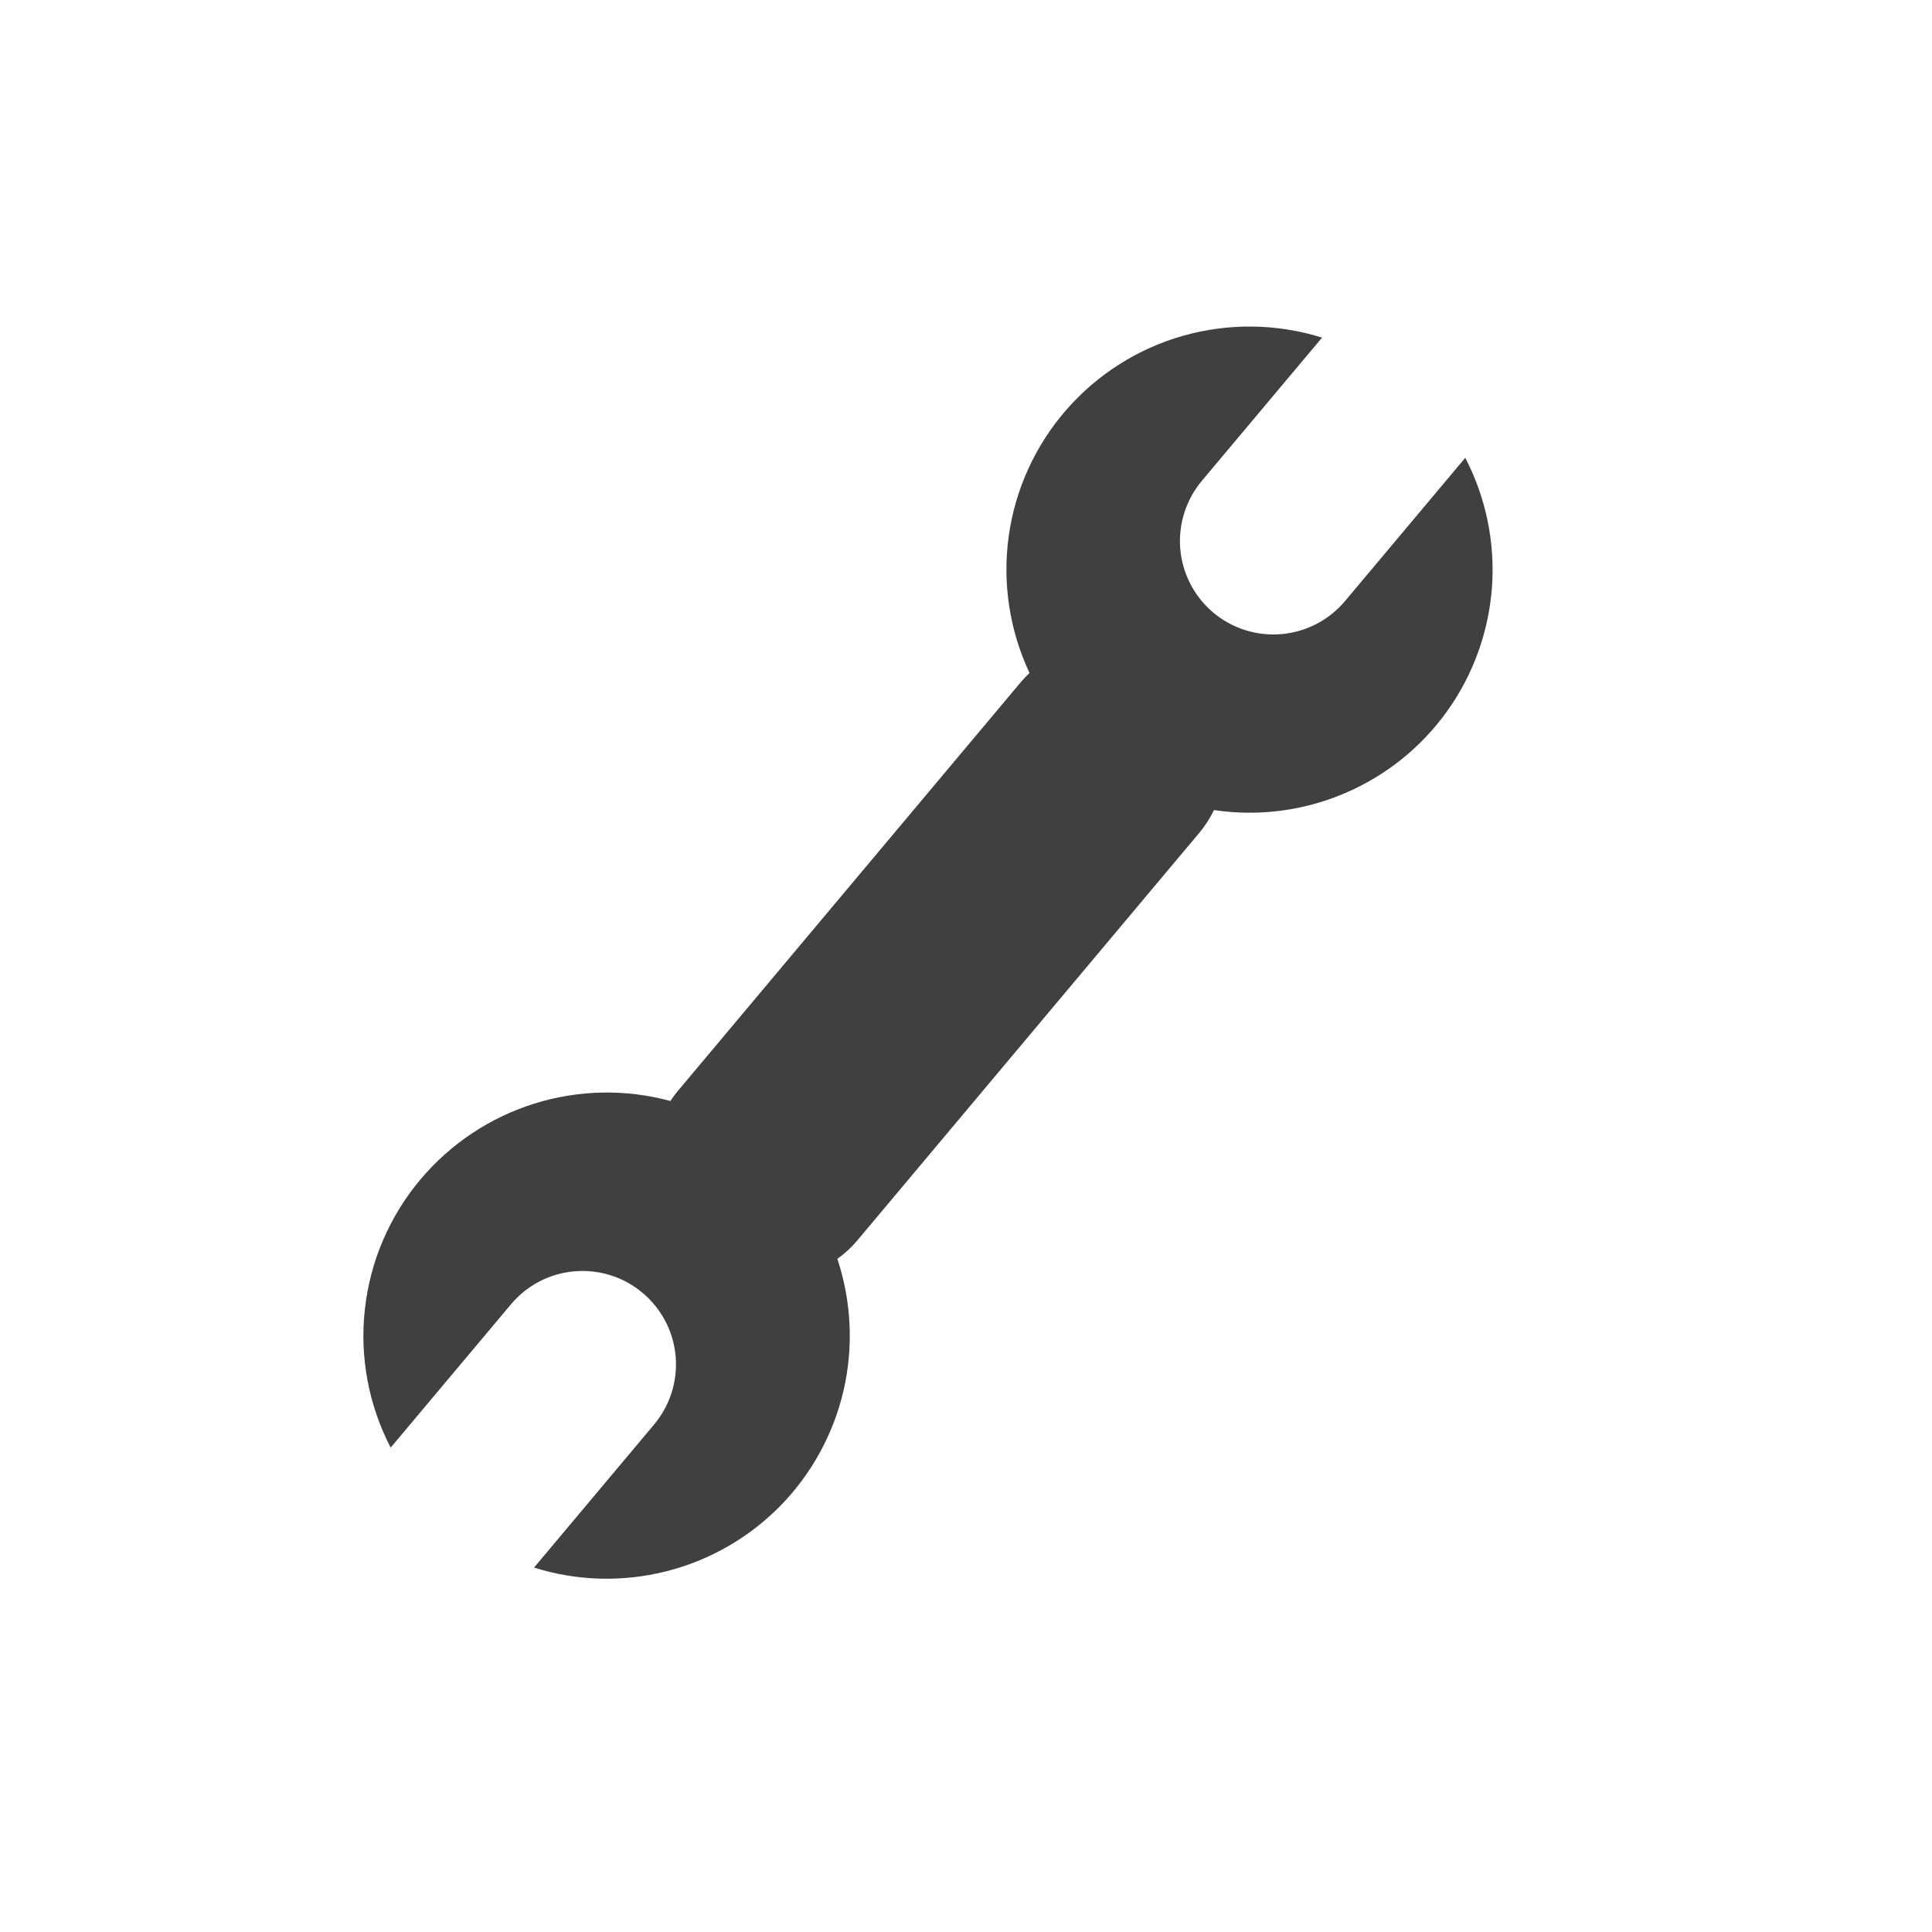 <svg width="24" height="24" viewBox="0 0 24 24" fill="none" xmlns="http://www.w3.org/2000/svg">
<path d="M5.225 14.649C5.596 14.209 6.085 13.883 6.635 13.71C7.185 13.538 7.772 13.526 8.328 13.677C8.359 13.63 8.392 13.585 8.428 13.543L12.674 8.482C12.71 8.439 12.748 8.399 12.789 8.36C12.54 7.83 12.45 7.238 12.531 6.658C12.612 6.077 12.861 5.533 13.246 5.091C13.632 4.649 14.137 4.329 14.701 4.17C15.265 4.011 15.864 4.019 16.423 4.194L14.929 5.974C14.732 6.21 14.635 6.515 14.662 6.822C14.689 7.129 14.837 7.412 15.072 7.61C15.308 7.808 15.613 7.904 15.92 7.877C16.227 7.85 16.51 7.703 16.708 7.467L18.202 5.687C18.458 6.18 18.573 6.735 18.534 7.29C18.494 7.844 18.303 8.378 17.98 8.83C17.657 9.283 17.215 9.638 16.703 9.855C16.192 10.073 15.63 10.145 15.08 10.063C15.031 10.165 14.97 10.261 14.897 10.347L10.65 15.409C10.577 15.496 10.494 15.573 10.402 15.638C10.577 16.166 10.604 16.732 10.479 17.273C10.353 17.815 10.081 18.312 9.691 18.709C9.301 19.105 8.81 19.386 8.27 19.521C7.731 19.656 7.164 19.64 6.634 19.473L8.126 17.695C8.323 17.459 8.42 17.155 8.393 16.848C8.366 16.541 8.218 16.258 7.982 16.06C7.747 15.862 7.442 15.766 7.135 15.793C6.828 15.819 6.545 15.967 6.347 16.203L4.853 17.983C4.578 17.453 4.466 16.853 4.533 16.26C4.599 15.666 4.84 15.106 5.225 14.649Z" fill="#404040"/>
</svg>
